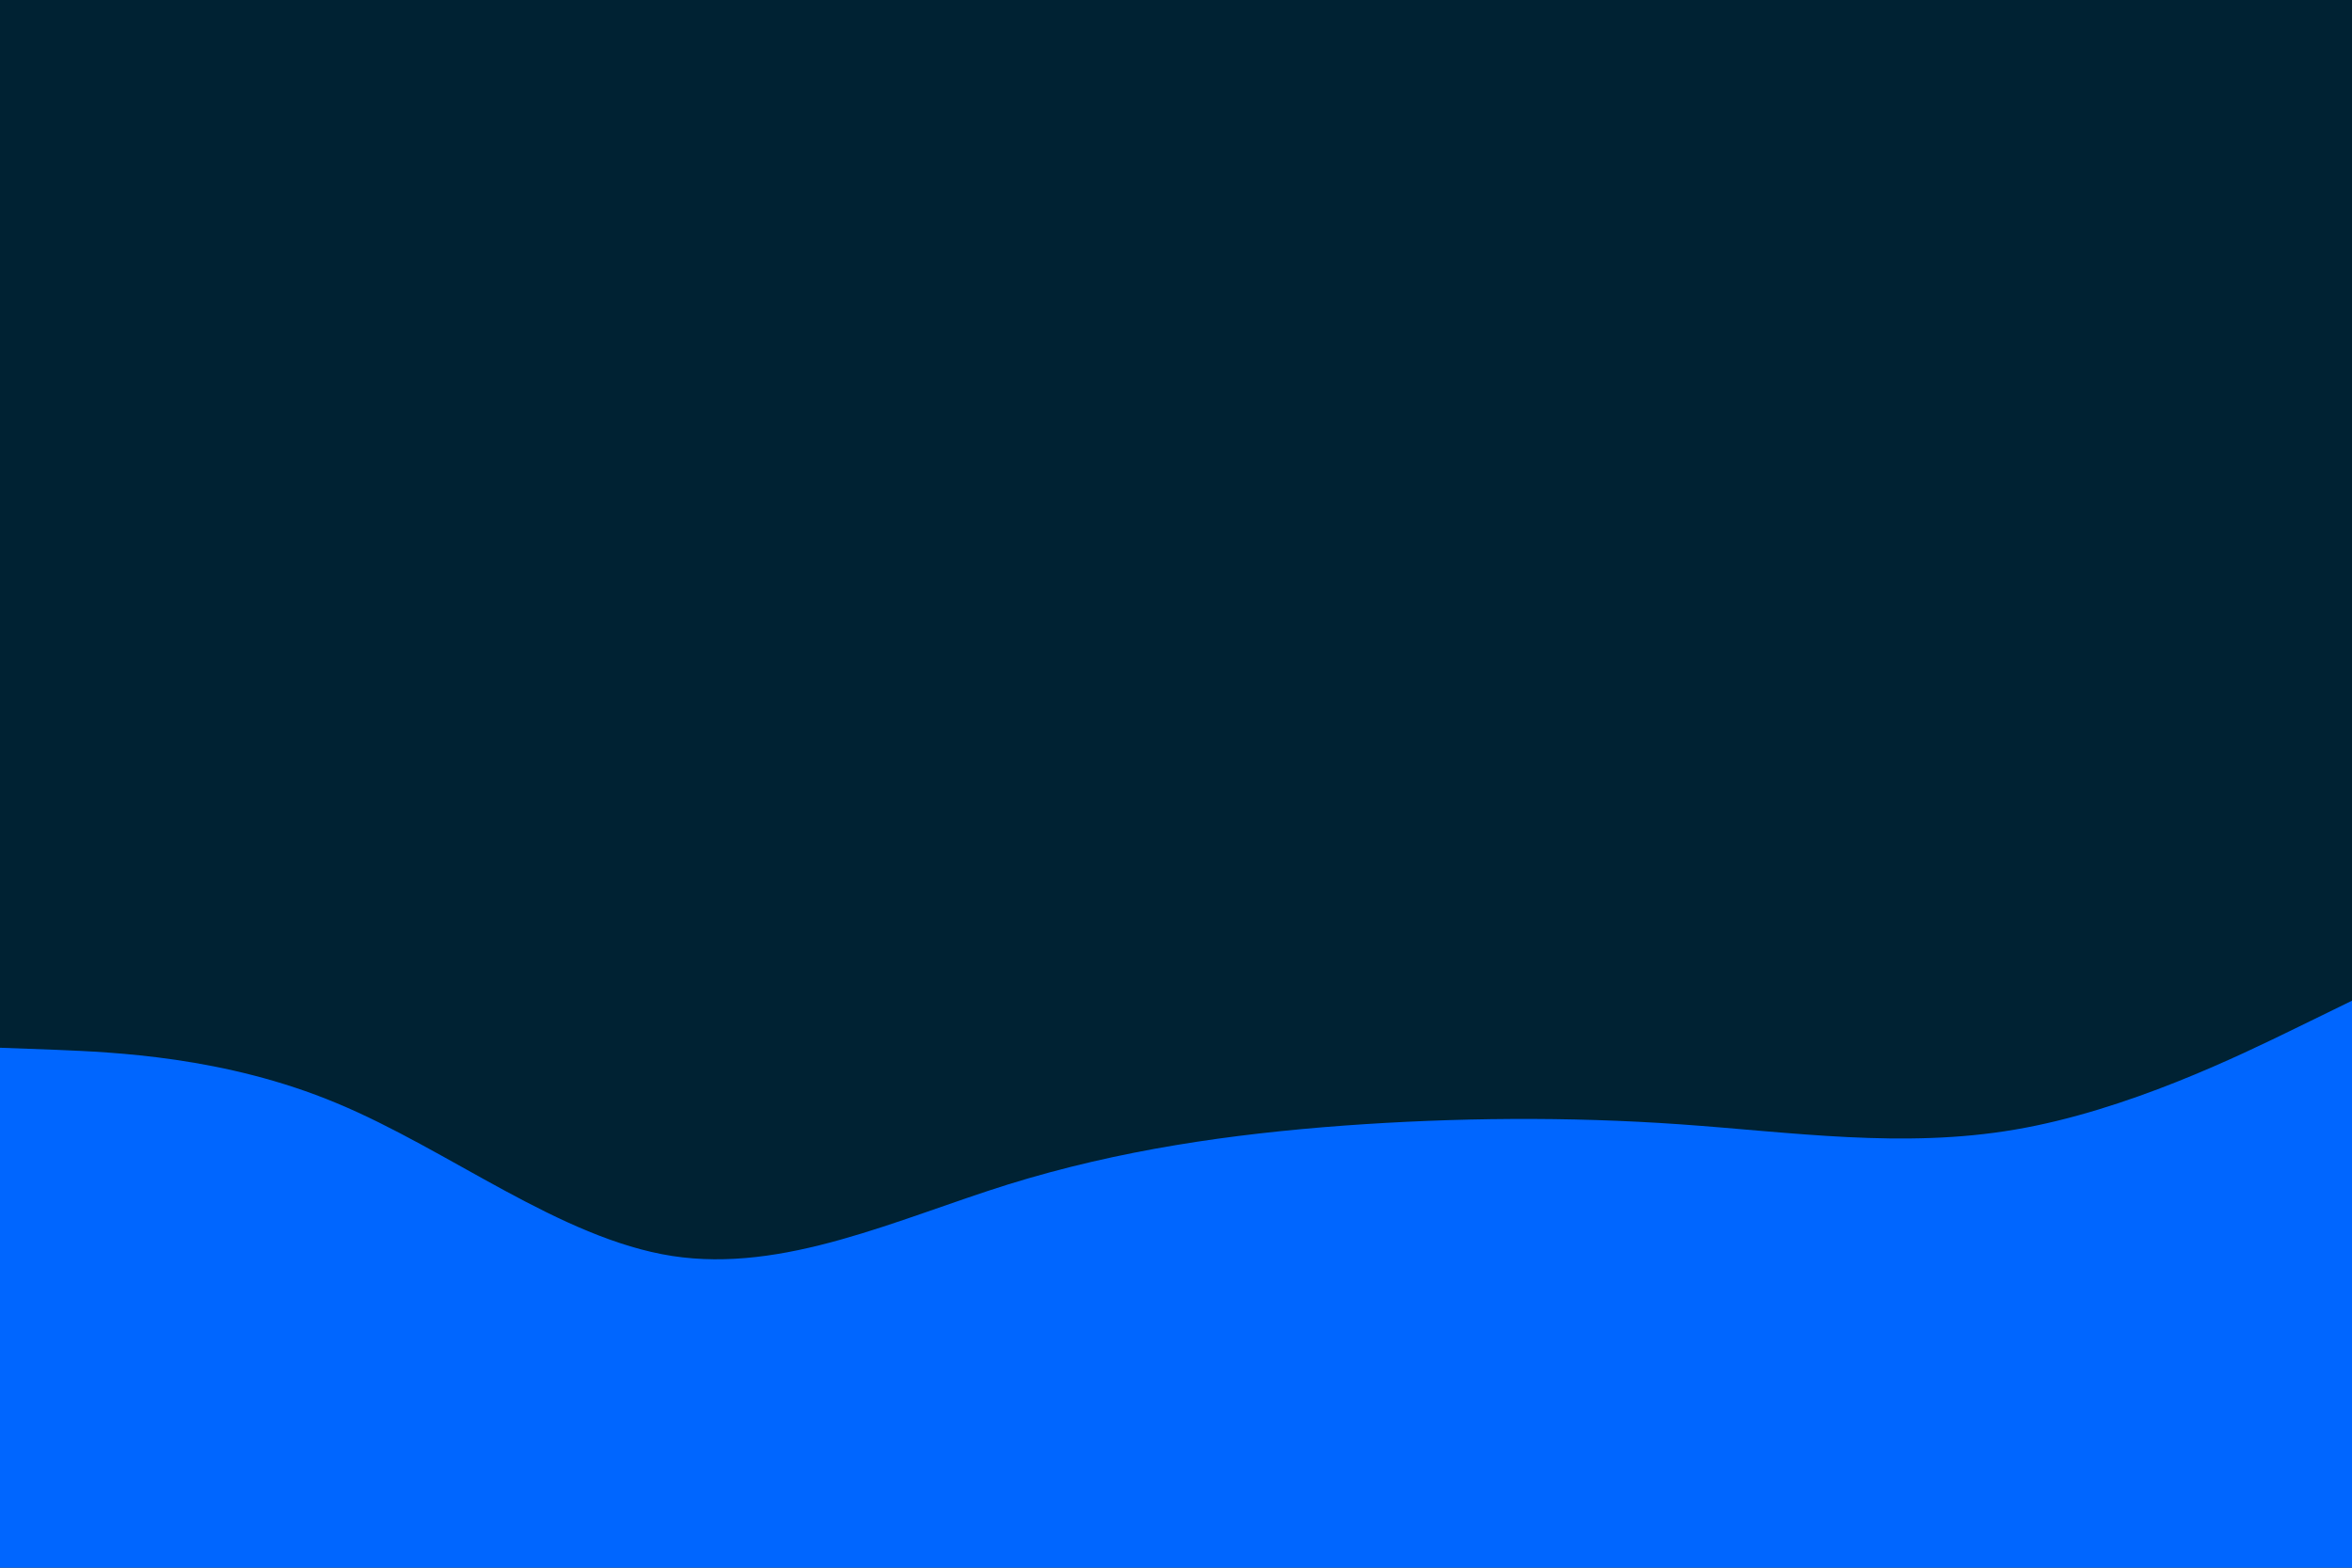 <svg id="visual" viewBox="0 0 900 600" width="900" height="600" xmlns="http://www.w3.org/2000/svg" xmlns:xlink="http://www.w3.org/1999/xlink" version="1.1"><rect x="0" y="0" width="900" height="600" fill="#002233"></rect><path d="M0 401L21.5 401.8C43 402.7 86 404.3 128.8 422.2C171.7 440 214.3 474 257.2 480.7C300 487.3 343 466.7 385.8 453.3C428.7 440 471.3 434 514.2 430.8C557 427.7 600 427.3 642.8 430.3C685.7 433.3 728.3 439.7 771.2 432.3C814 425 857 404 878.5 393.5L900 383L900 601L878.5 601C857 601 814 601 771.2 601C728.3 601 685.7 601 642.8 601C600 601 557 601 514.2 601C471.3 601 428.7 601 385.8 601C343 601 300 601 257.2 601C214.3 601 171.7 601 128.8 601C86 601 43 601 21.5 601L0 601Z" fill="#0066FF" stroke-linecap="round" stroke-linejoin="miter"></path></svg>